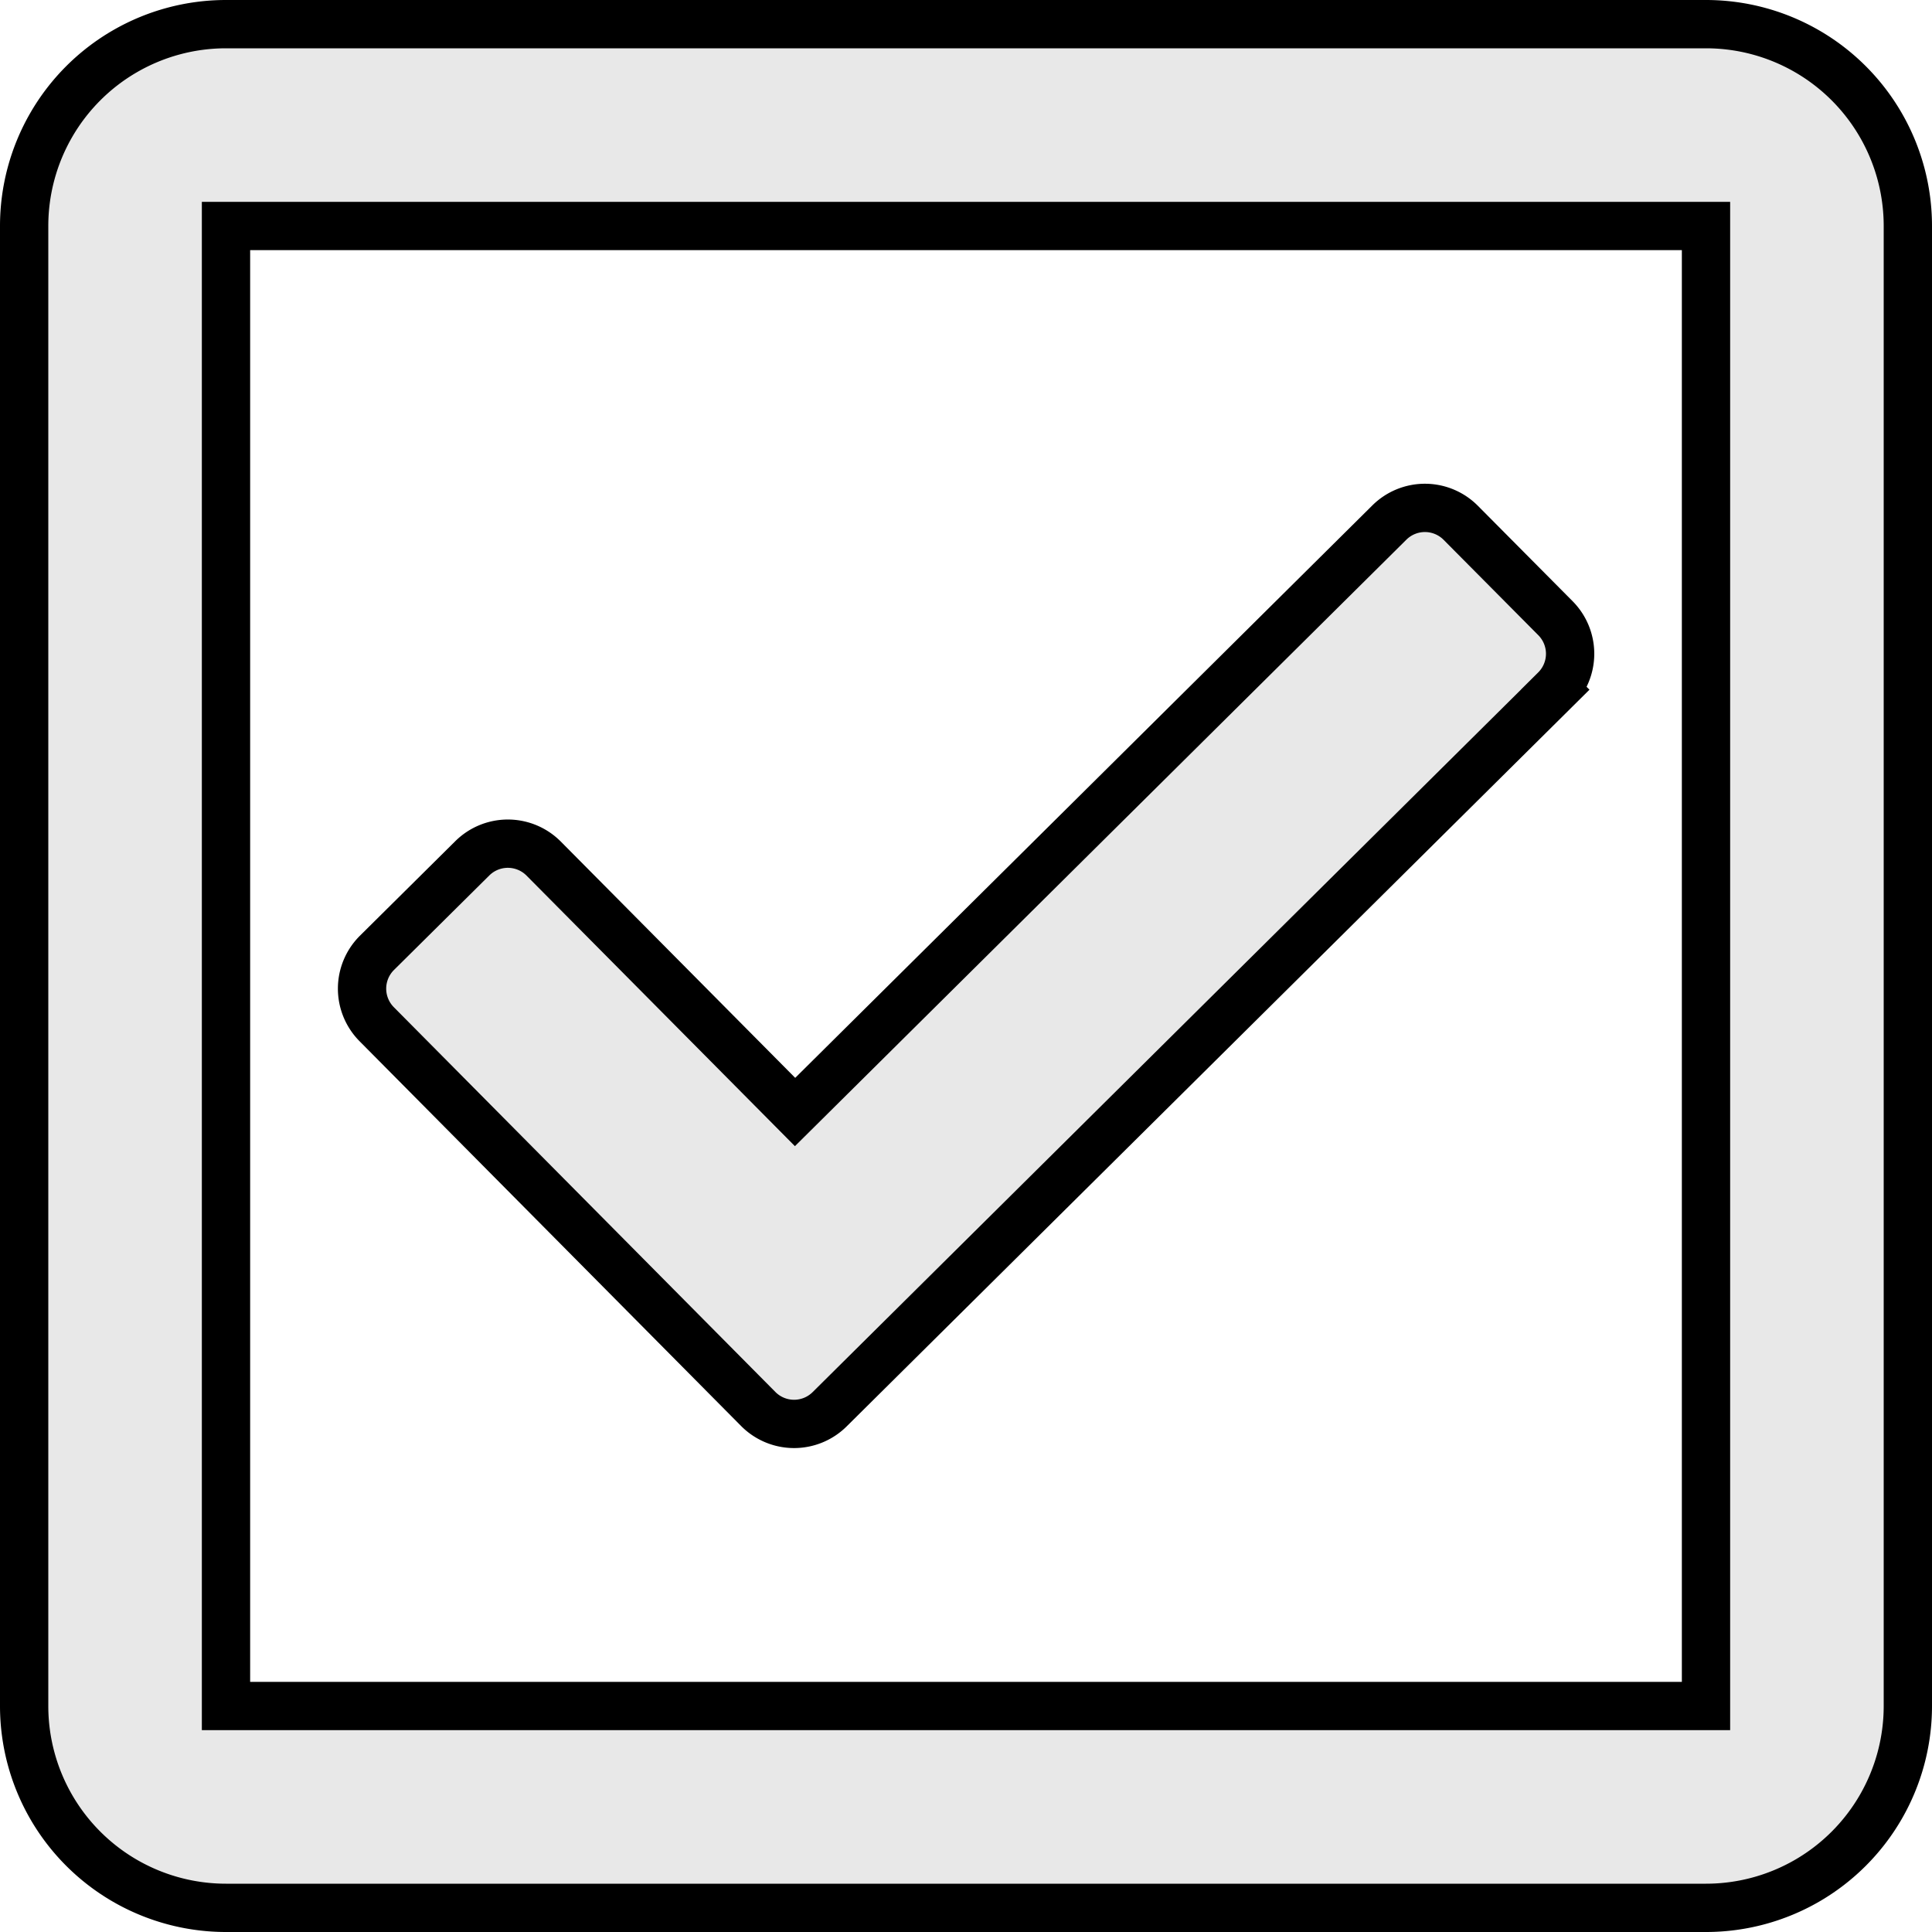 <svg xmlns="http://www.w3.org/2000/svg" width="40" height="40" viewBox="0 0 40 40">
  <path id="check-square" d="M34.821,32H4.179A4.179,4.179,0,0,0,0,36.179V66.821A4.179,4.179,0,0,0,4.179,71H34.821A4.179,4.179,0,0,0,39,66.821V36.179A4.179,4.179,0,0,0,34.821,32Zm0,34.821H4.179V36.179H34.821ZM31.7,45.778l-15.024,14.9a1.045,1.045,0,0,1-1.477-.006l-7.9-7.967A1.045,1.045,0,0,1,7.3,51.232L9.279,49.27a1.045,1.045,0,0,1,1.477.006l5.205,5.247L28.266,42.318a1.045,1.045,0,0,1,1.477.006L31.705,44.3a1.045,1.045,0,0,1-.006,1.477Z" transform="translate(0.5 -31.5)" fill="#e8e8e8" stroke="#000" stroke-width="1"/>
</svg>
